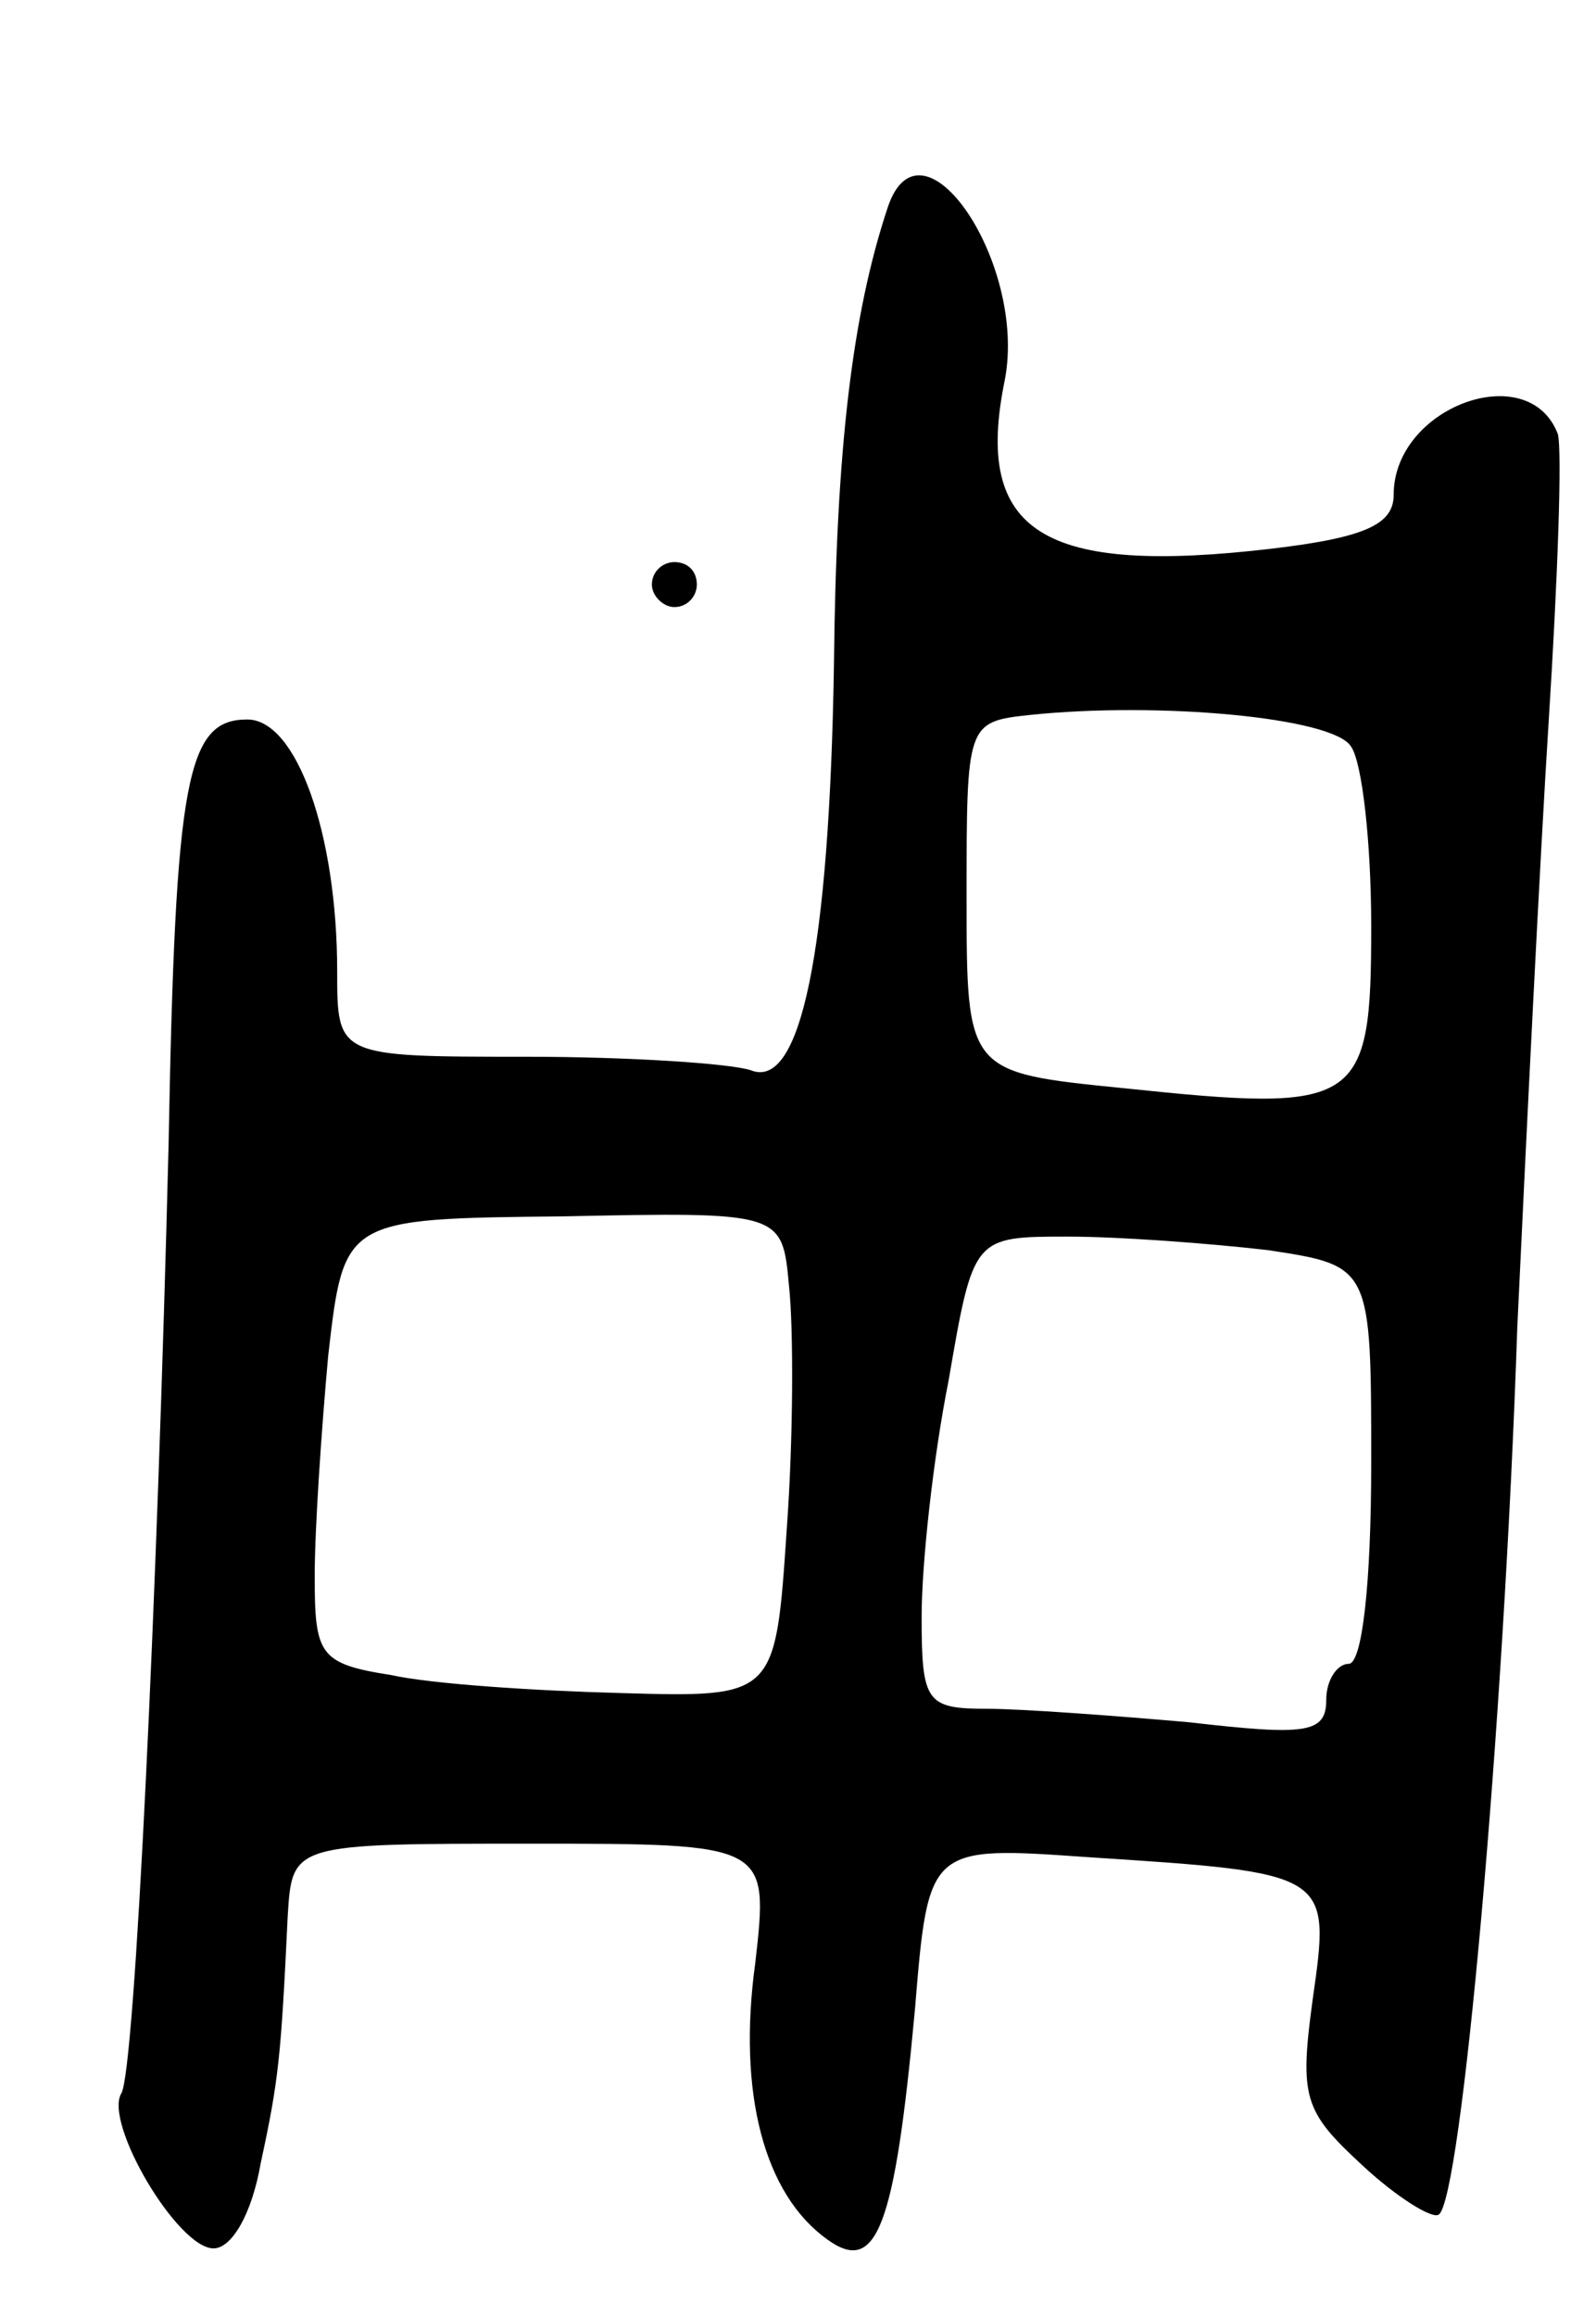 <svg version="1.0" xmlns="http://www.w3.org/2000/svg"
 width="71pt" height="103pt" viewBox="0 0 71 103"
 preserveAspectRatio="xMidYMid meet">
<g transform="translate(0,103) scale(0.1,-0.1)"
fill="#000000" stroke="none">
<path d="M395 938 c-16 -48 -23 -108 -24 -203 -2 -129 -15 -190 -37 -181 -9 3
-54 6 -100 6 -84 0 -84 0 -84 38 0 61 -18 112 -40 112 -27 0 -32 -26 -35 -189
-5 -201 -15 -412 -21 -422 -8 -13 25 -69 41 -69 8 0 17 15 21 38 8 37 9 47 12
110 2 32 2 32 108 32 106 0 106 0 100 -53 -8 -58 4 -103 32 -123 22 -16 30 5
39 102 6 73 6 73 77 68 108 -7 108 -7 100 -63 -6 -44 -4 -50 22 -74 15 -14 31
-24 34 -22 10 6 29 216 35 395 4 85 10 207 14 270 4 63 6 120 4 127 -13 34
-73 12 -73 -27 0 -13 -12 -19 -54 -24 -102 -12 -133 7 -119 75 10 52 -37 121
-52 77z m206 -240 c5 -7 9 -43 9 -80 0 -80 -5 -83 -110 -72 -70 7 -70 7 -70
85 0 77 0 78 28 81 57 6 135 -1 143 -14z m-250 -240 c2 -18 2 -67 -1 -108 -5
-75 -5 -75 -74 -73 -38 1 -84 4 -102 8 -32 5 -34 9 -34 44 0 21 3 65 6 98 7
61 7 61 104 62 98 2 98 2 101 -31z m213 16 c46 -7 46 -7 46 -95 0 -53 -4 -89
-10 -89 -5 0 -10 -7 -10 -16 0 -15 -9 -16 -61 -10 -34 3 -75 6 -90 6 -27 0
-29 3 -29 41 0 23 5 70 12 105 11 64 11 64 53 64 23 0 63 -3 89 -6z"/>
<path d="M290 770 c0 -5 5 -10 10 -10 6 0 10 5 10 10 0 6 -4 10 -10 10 -5 0
-10 -4 -10 -10z"/>
</g>
</svg>
